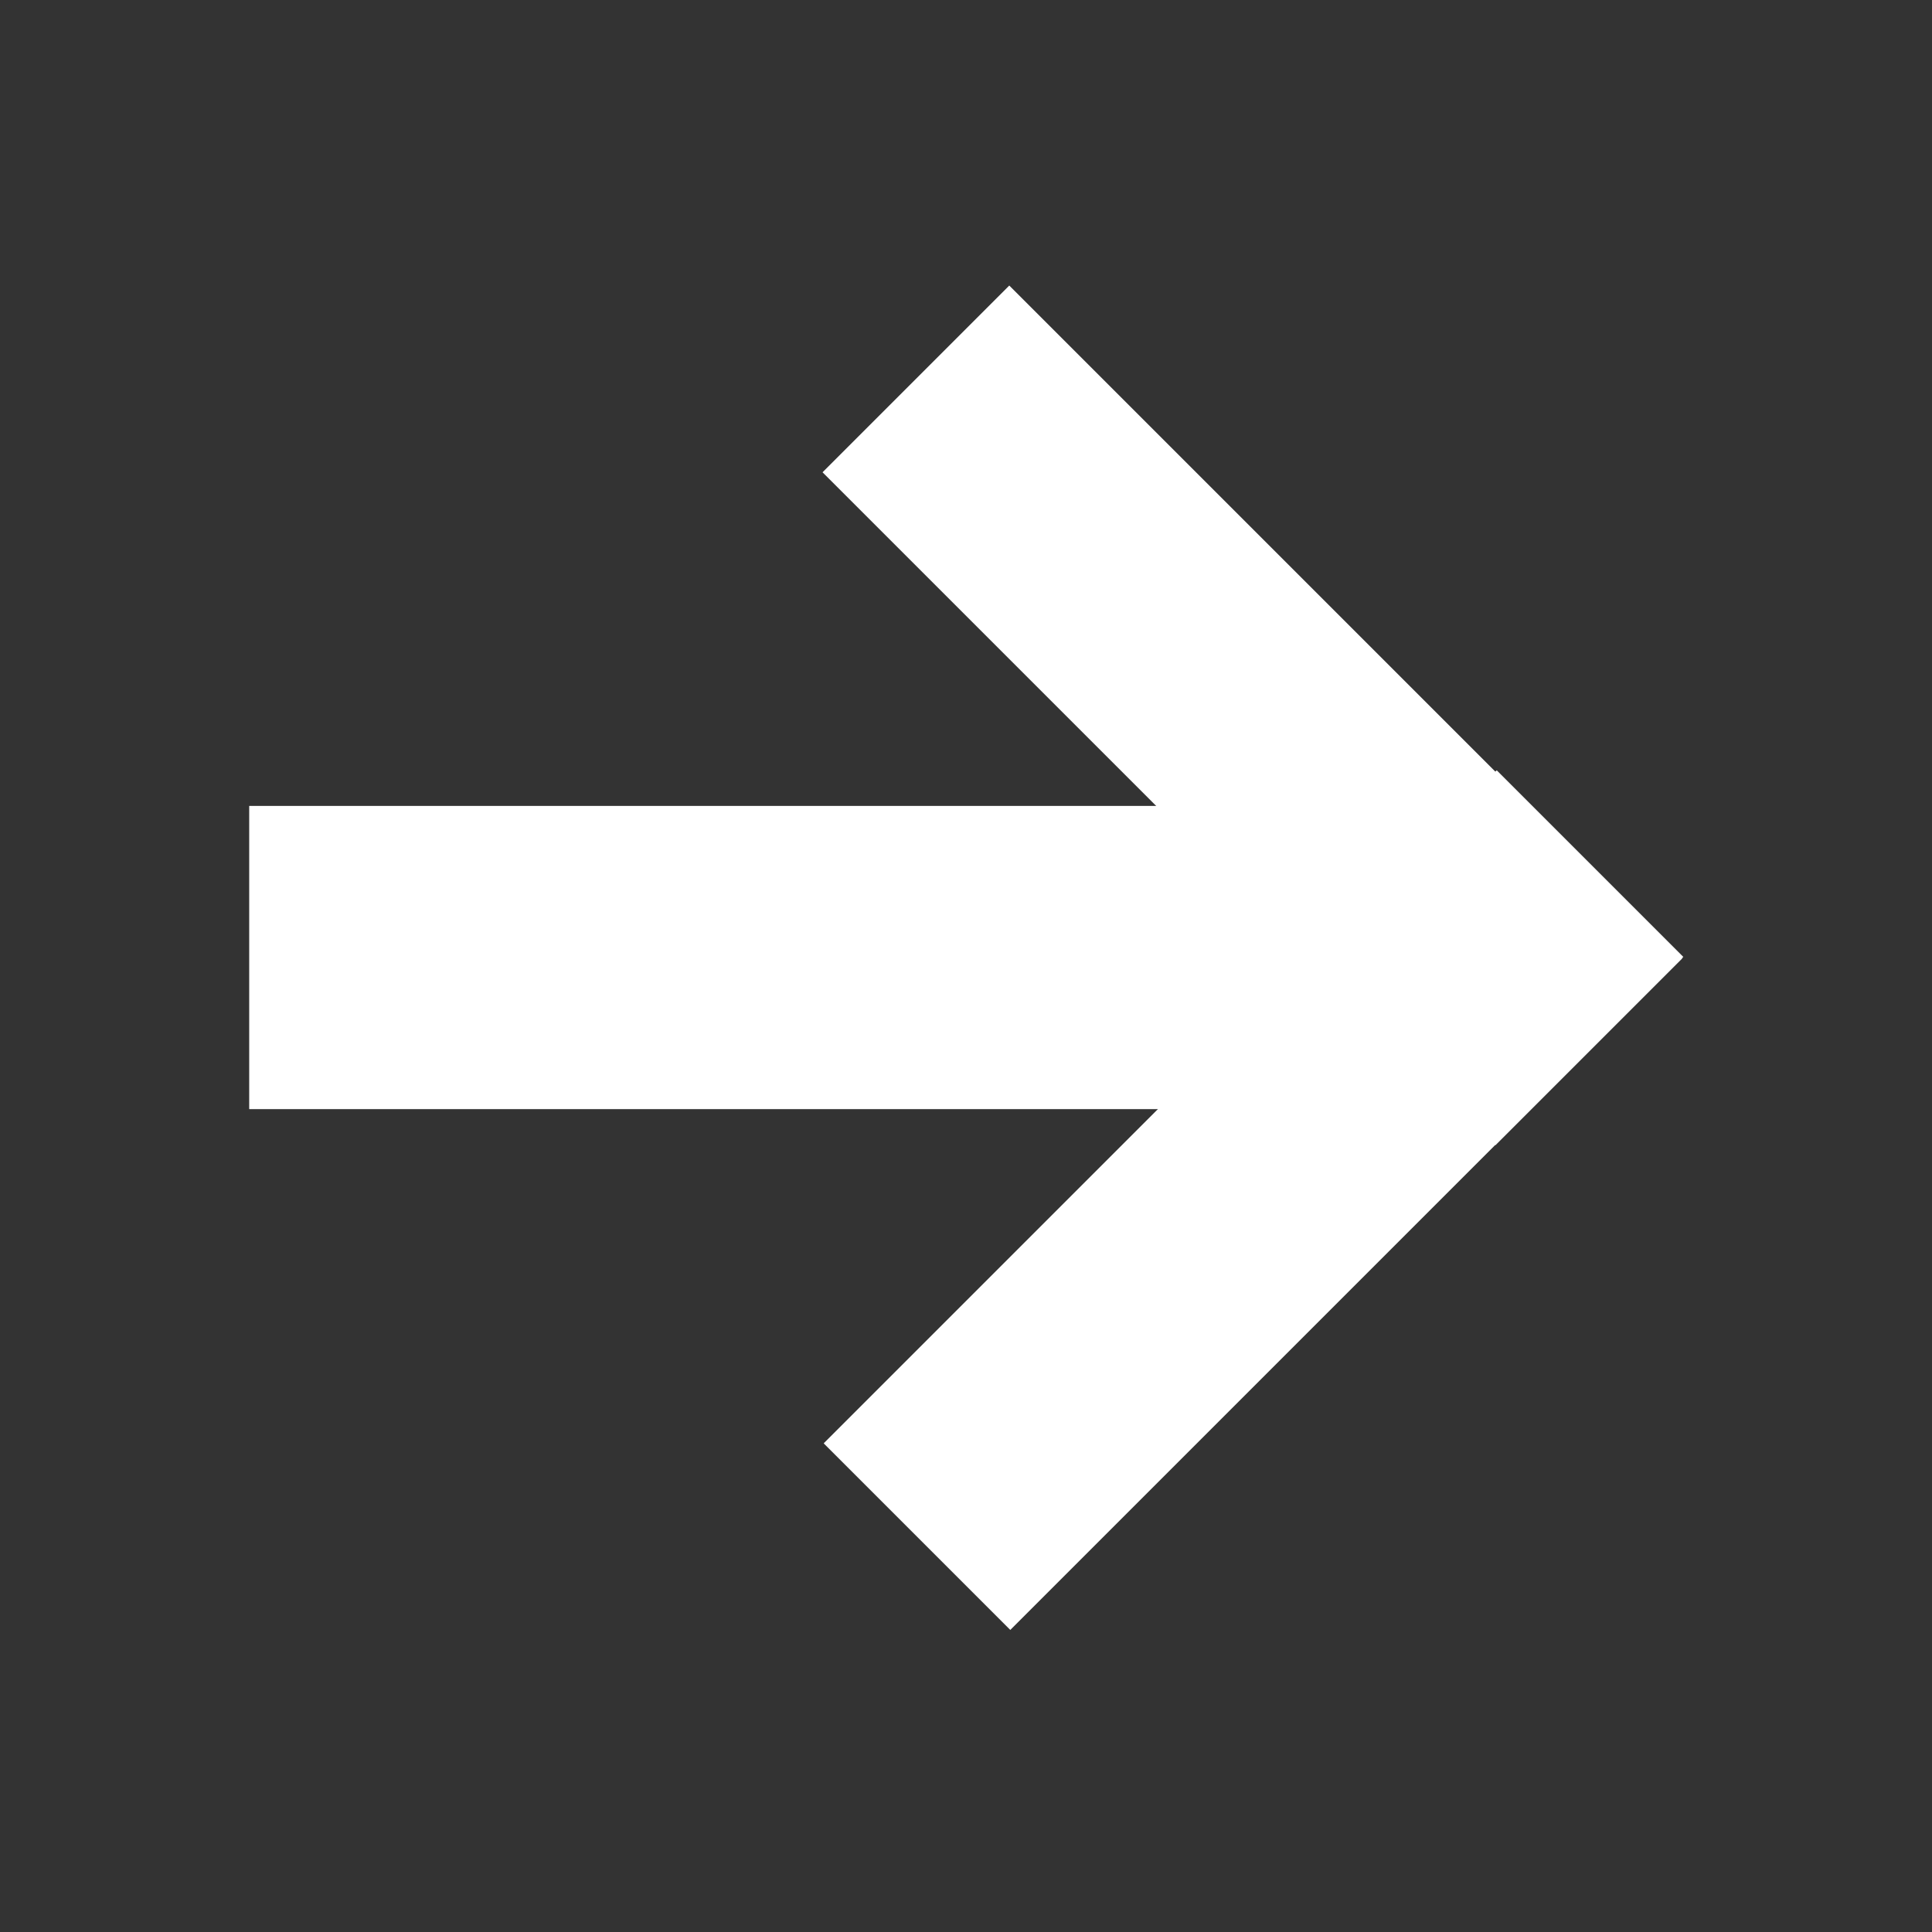 <?xml version="1.0" encoding="utf-8"?>
<svg fill="#ffffff" version="1.1" id="Layer_1" viewBox="0 0 8 8" enable-background="new 0 0 8 8" xmlns="http://www.w3.org/2000/svg">
  <rect x="0" y="0" width="8" height="8" fill="#333333" stroke="none"/>
  <g id="SVGRepo_bgCarrier" stroke-width="0" style="" transform="matrix(0.746, 0, 0, 0.746, 1.014, 0.982)"/>
  <g id="SVGRepo_tracerCarrier" stroke-linecap="round" stroke-linejoin="round" style="" transform="matrix(0.746, 0, 0, 0.746, 1.014, 0.982)"/>
  <g id="SVGRepo_iconCarrier" style="" transform="matrix(0.746, 0, 0, 0.746, 1.014, 0.982)">
    <rect x="2.95" y="1.921" transform="matrix(-0.707 -0.707 0.707 -0.707 7.669 8.484)" width="5.283" height="1.466"/>
    <rect x="0.024" y="3.157" width="6.375" height="1.683"/>
    <rect x="2.956" y="4.615" transform="matrix(-0.707 0.707 -0.707 -0.707 13.337 5.168)" width="5.284" height="1.465"/>
  </g>
</svg>